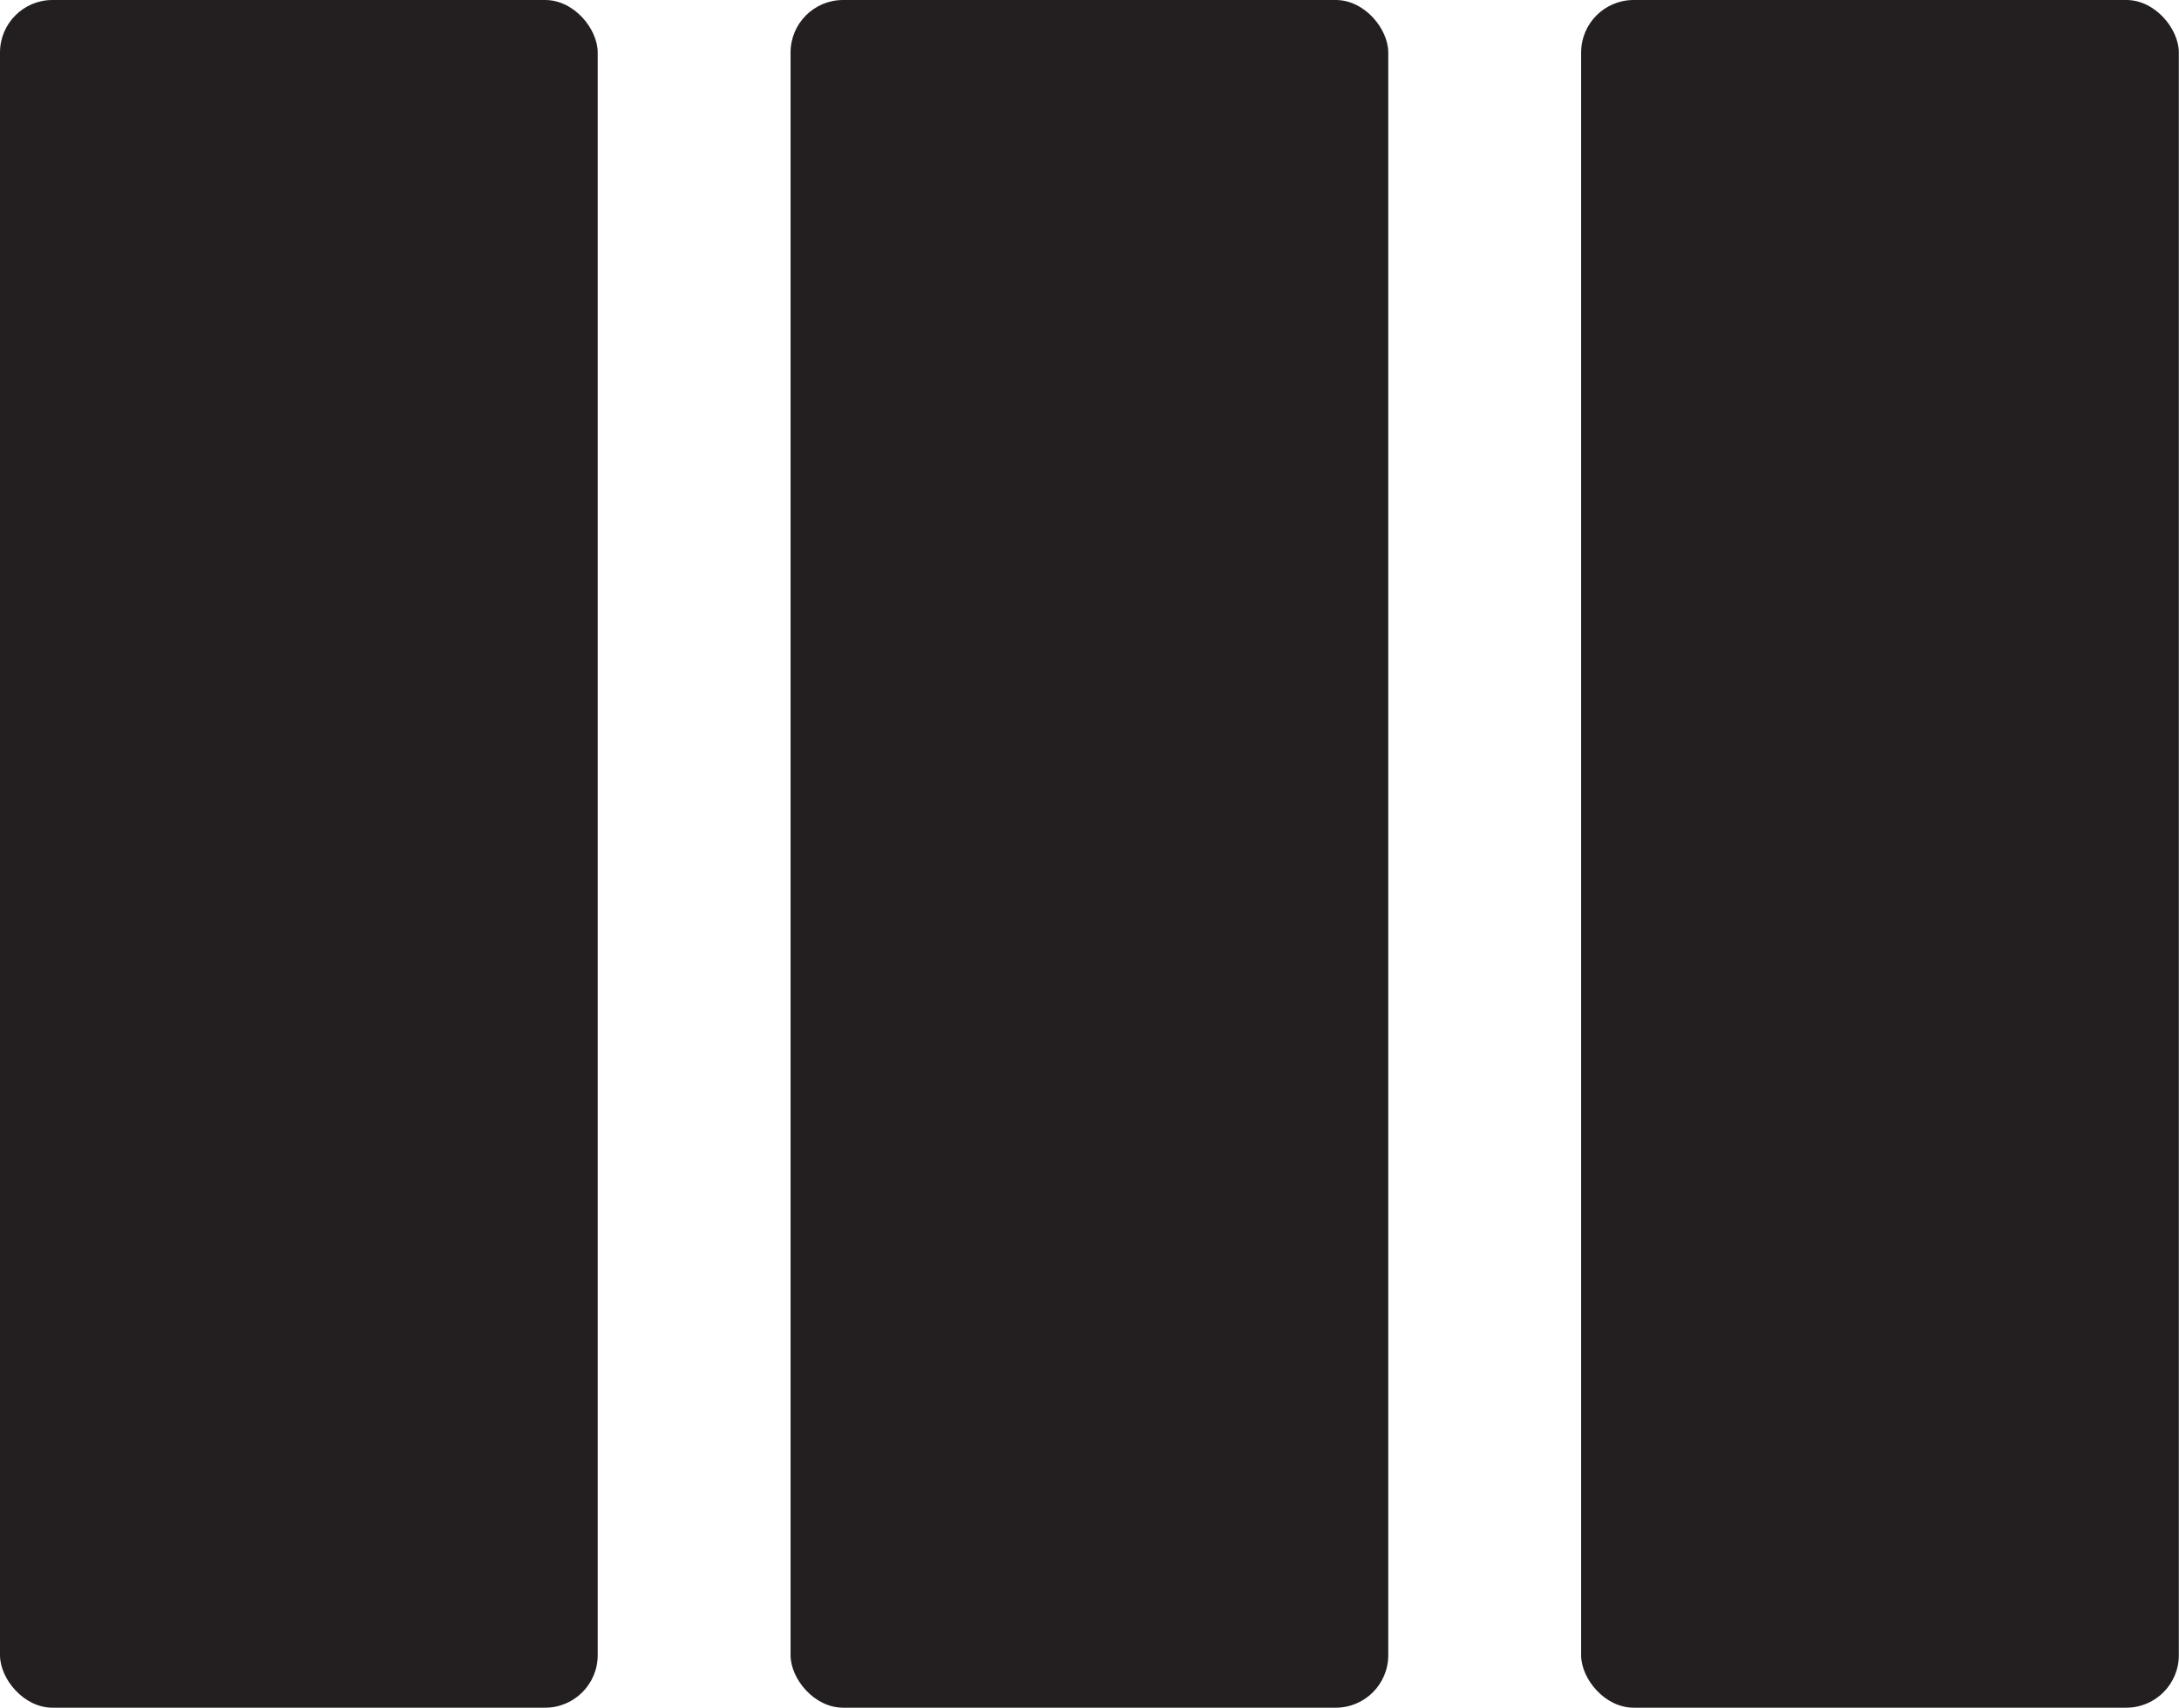<?xml version="1.0" encoding="UTF-8"?>
<svg id="Layer_2" data-name="Layer 2" xmlns="http://www.w3.org/2000/svg" viewBox="0 0 124.5 97.59">
  <defs>
    <style>
      .cls-1 {
        fill: #231f20;
      }
    </style>
  </defs>
  <g id="Layer_1-2" data-name="Layer 1">
    <g>
      <rect class="cls-1" width="34.15" height="97.59" rx="3" ry="3"/>
      <rect class="cls-1" x="45.17" width="34.15" height="97.59" rx="3" ry="3"/>
      <rect class="cls-1" x="90.34" width="34.15" height="97.59" rx="3" ry="3"/>
    </g>
  </g>
</svg>